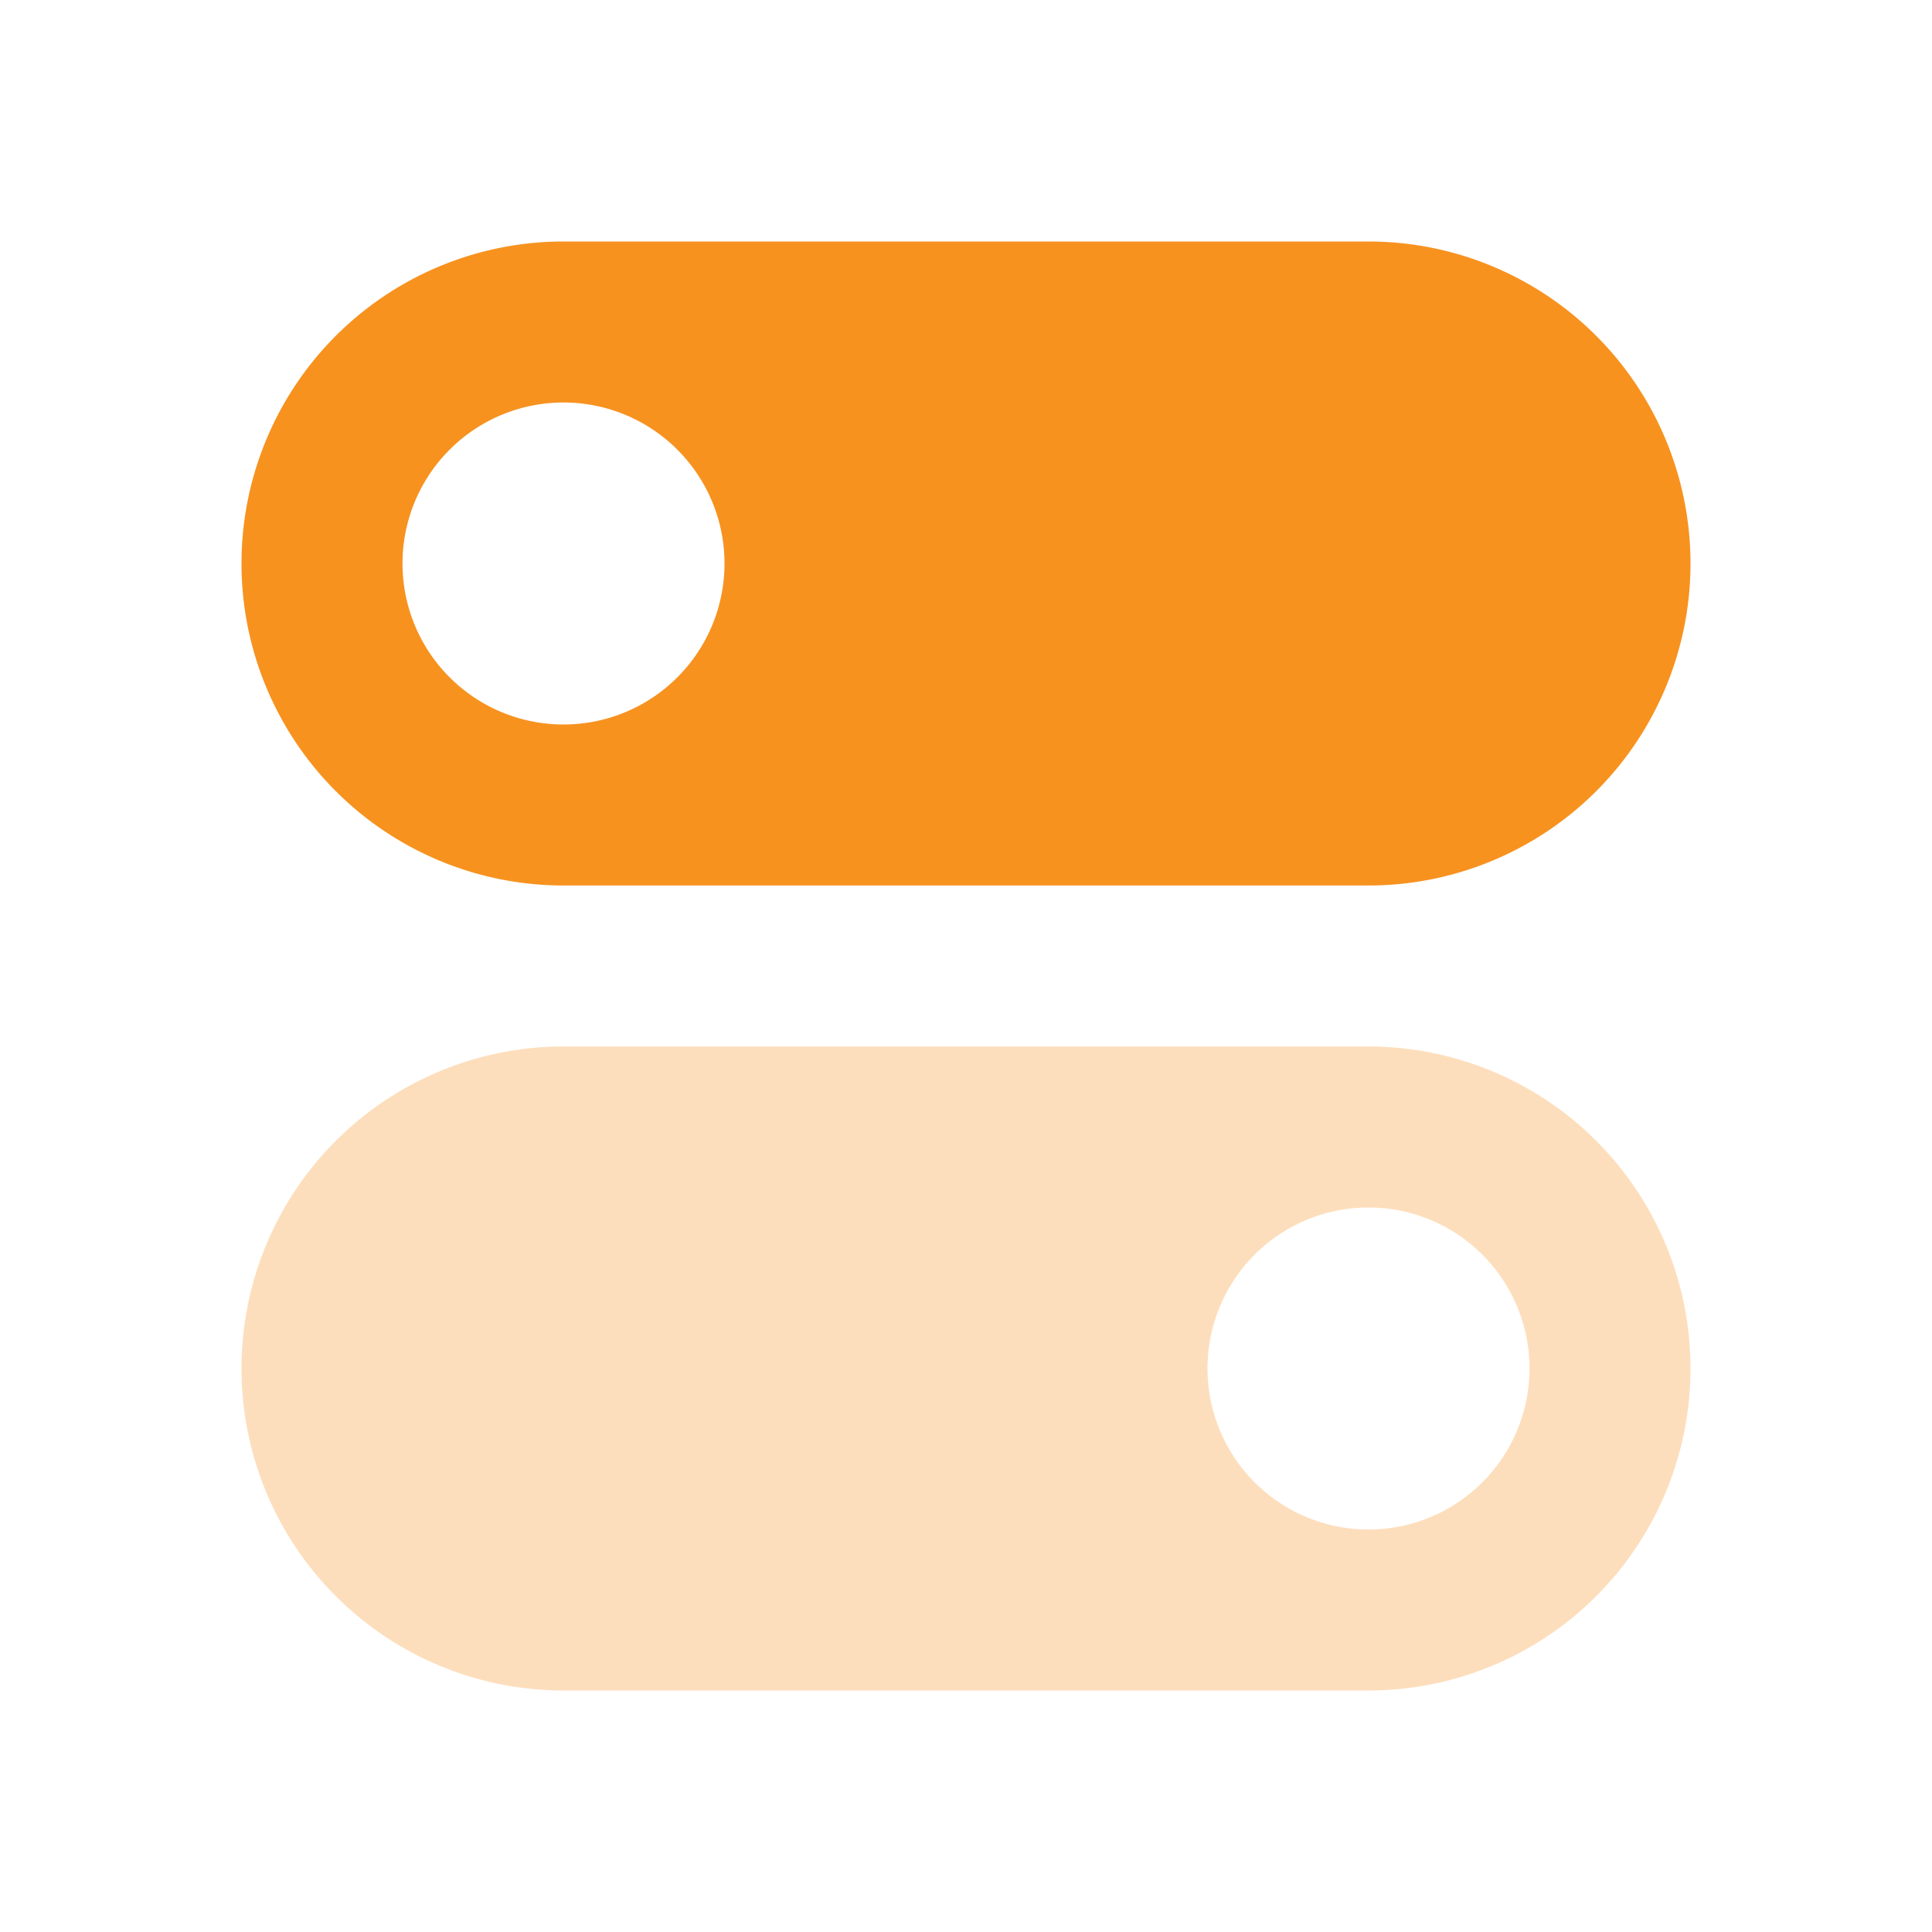 <svg id="Settings" xmlns="http://www.w3.org/2000/svg" width="24" height="24" viewBox="0 0 24 24">
  <rect id="bound" width="24" height="24" fill="none"/>
  <path id="Combined-Shape" d="M7,3H17a4,4,0,0,1,0,8H7A4,4,0,0,1,7,3ZM7,9A2,2,0,1,0,5,7,2,2,0,0,0,7,9Z" fill="#F7921F" fill-rule="evenodd"/>
  <path id="Combined-Shape-2" data-name="Combined-Shape" d="M7,13H17a4,4,0,0,1,0,8H7a4,4,0,0,1,0-8Zm10,6a2,2,0,1,0-2-2A2,2,0,0,0,17,19Z" fill="#F7921F" fill-rule="evenodd" opacity="0.3"/>
</svg>
